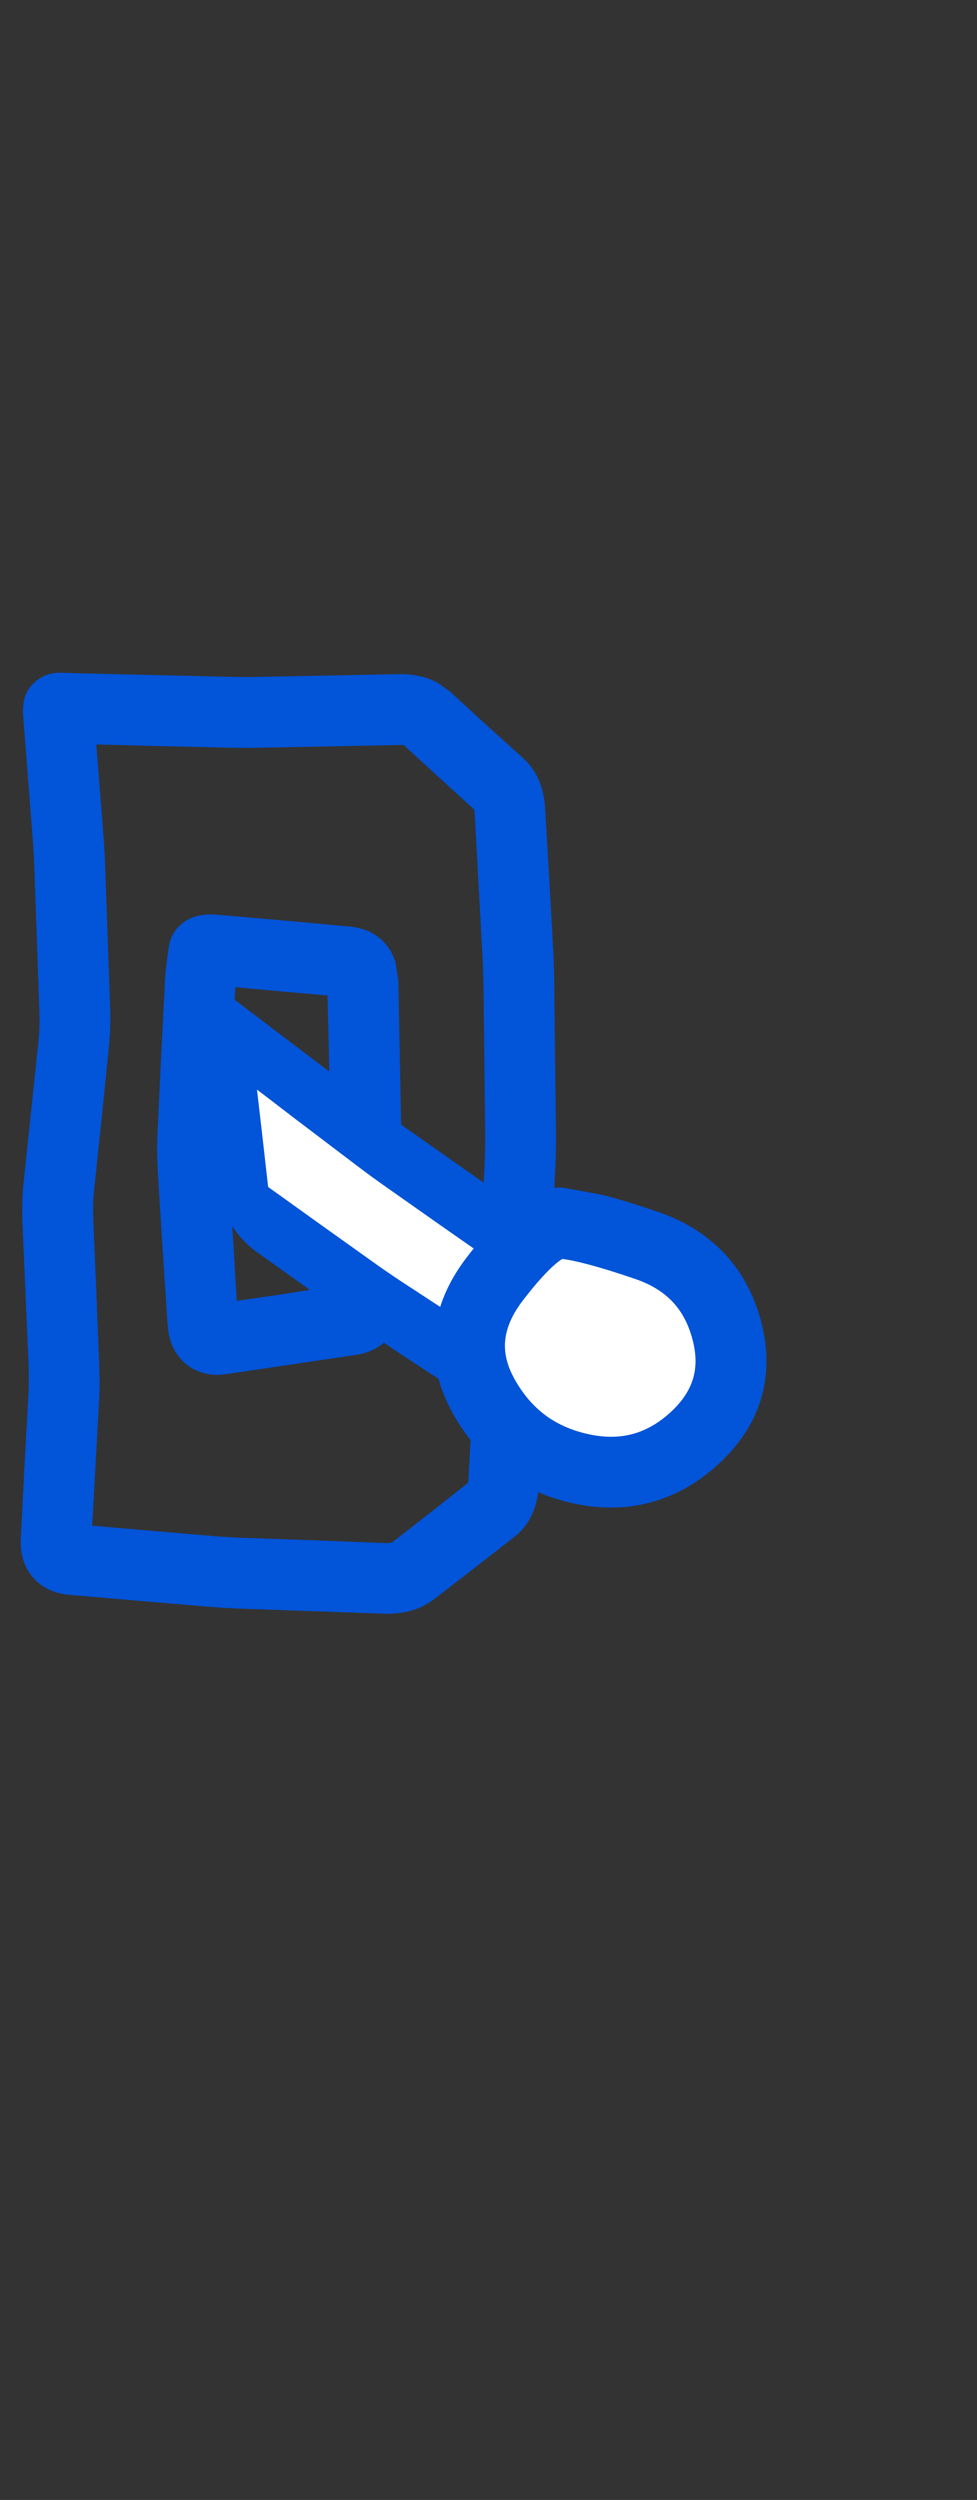 <svg width="138" height="353" viewBox="0 0 138 353" fill="none" xmlns="http://www.w3.org/2000/svg">
<rect x="0" y="0" width="138" height="353" fill="#333333" stroke="none"/>
<path d="M8.761 95C8.886 95 9.869 95.039 11.457 95.078L31.456 95.547C33.043 95.586 34.636 95.617 36.222 95.586L56.222 95.195C58.031 95.159 60.026 95.433 61.808 96.406L63.527 97.617L68.722 102.383L73.957 107.109C76.134 109.095 76.867 111.799 77.003 114.219L77.589 124.219L78.136 134.219C78.234 135.96 78.273 137.711 78.293 139.453L78.527 159.453C78.546 161.211 78.533 162.969 78.449 164.727L77.941 174.727L77.472 184.727C77.392 186.402 77.291 188.09 77.199 189.766L76.105 209.766C75.967 212.279 75.117 215.101 72.628 217.031L66.964 221.445L61.3 225.82C59.125 227.5 56.524 227.938 54.152 227.852L34.152 227.148C32.409 227.085 30.681 226.979 28.996 226.836L9.777 225.195C8.149 225.057 6.09 224.45 4.582 222.656C3.101 220.893 2.857 218.798 2.941 217.227L3.449 207.227L3.996 197.227C4.076 195.721 4.098 194.2 4.035 192.695L3.175 172.695C3.096 170.794 3.135 168.891 3.332 166.992L5.441 146.992C5.59 145.561 5.609 144.123 5.558 142.695L4.855 122.695C4.797 121.087 4.716 119.647 4.621 118.398L3.371 102.383C3.319 101.713 3.273 101.155 3.253 100.742C3.245 100.553 3.249 100.285 3.253 100.039C3.255 99.949 3.284 99.671 3.332 99.336C3.349 99.215 3.387 98.72 3.605 98.164C3.711 97.896 3.991 97.298 4.542 96.68C5.155 95.994 6.43 95 8.292 95H8.761ZM13.957 109.609L14.582 117.617C14.69 119.028 14.793 120.592 14.855 122.305L15.558 142.305C15.627 144.203 15.559 146.113 15.363 148.008L14.347 158.008L13.293 168.008C13.144 169.434 13.115 170.882 13.175 172.305L13.605 182.305L13.996 192.305C14.072 194.126 14.093 195.953 13.996 197.773L13.449 207.773L13.019 215.43L20.246 216.055L29.855 216.875C31.369 217.004 32.921 217.09 34.503 217.148L44.503 217.5L54.503 217.891C54.966 217.908 55.232 217.836 55.324 217.812C55.399 217.793 55.338 217.828 55.206 217.93L60.871 213.516L66.066 209.414C66.072 209.359 66.14 209.293 66.144 209.219L67.238 189.219C67.329 187.566 67.393 185.91 67.472 184.258L67.98 174.258L68.449 164.258C68.523 162.695 68.544 161.133 68.527 159.57L68.293 139.57C68.275 137.979 68.226 136.357 68.136 134.766L67.043 114.766C67.027 114.509 66.947 114.352 66.925 114.258L62.003 109.766L57.003 105.195C56.902 105.179 56.725 105.191 56.456 105.195L36.456 105.586C34.718 105.62 32.961 105.59 31.222 105.547L21.222 105.312L13.605 105.117L13.957 109.609Z" fill="#0254D9"/>
<path d="M31.535 129.234L40.48 130.016L49.425 130.836C51.11 130.987 53.06 131.632 54.503 133.336C55.19 134.147 55.602 135.045 55.871 135.914L56.261 138.414L56.652 158.414C56.685 160.094 56.719 161.773 56.73 163.453L56.808 173.453L56.847 183.453C56.858 185.014 56.536 186.956 55.206 188.609C53.84 190.306 51.975 191.056 50.324 191.305L31.886 194.039C30.221 194.288 27.894 194.123 25.988 192.359C24.23 190.726 23.778 188.584 23.683 187.125L22.98 176.539L22.316 165.953C22.191 164.019 22.149 162.11 22.238 160.25L22.706 150.25L23.214 140.25C23.287 138.736 23.342 137.503 23.41 136.969L23.605 135.367L23.839 133.766C24.193 131.055 26.296 129.924 27.003 129.625C27.81 129.288 28.584 129.189 28.956 129.156C29.789 129.084 30.719 129.161 31.535 129.234ZM33.175 140.758L32.238 160.758C32.169 162.22 32.174 163.749 32.277 165.328L32.98 175.914L33.449 183.688L39.621 182.789L46.808 181.656V173.531L46.73 163.531C46.719 161.891 46.684 160.25 46.652 158.609L46.456 148.609L46.261 140.562L39.581 139.977L33.253 139.391C33.233 139.765 33.2 140.233 33.175 140.758Z" fill="#0254D9"/>
<path d="M31.912 145.377L75.812 177.362L74.904 198.029L31.004 166.044L31.912 145.377Z" fill="white"/>
<path d="M32.037 140.312C32.203 140.432 33.031 141.079 34.243 142.001L50.387 154.246C51.667 155.22 52.954 156.189 54.237 157.092L70.419 168.479C71.603 169.312 73.067 170.627 74.339 172.704C75.689 174.911 76.349 177.174 76.567 179.08L77.626 188.349L78.687 197.58C78.892 199.387 78.756 201.822 77.158 202.709C75.754 203.486 73.996 202.58 72.926 201.881L64.787 196.554L56.679 191.251C55.264 190.324 53.851 189.332 52.441 188.325L36.266 176.782C35.013 175.886 33.527 174.463 32.26 172.292C30.956 170.054 30.343 167.796 30.128 165.946L28.974 155.882L27.788 145.795C27.69 144.949 27.599 144.249 27.551 143.77C27.529 143.545 27.533 143.289 27.517 143.061C27.511 142.969 27.478 142.728 27.478 142.469C27.478 142.385 27.481 141.991 27.551 141.555C27.579 141.381 27.669 140.754 28 140.231C28.323 139.724 29.481 138.494 31.689 140.059L32.037 140.312ZM36.959 159.526L37.875 167.603L44.698 172.494L52.785 178.265C54.067 179.181 55.357 180.072 56.644 180.916L64.784 186.242L70.201 189.746L69.642 184.667L68.843 177.641L62.078 172.914L53.988 167.22C52.581 166.231 51.162 165.166 49.759 164.099L41.687 157.976L36.297 153.847L36.959 159.526Z" fill="#0254D9"/>
<path d="M64.499 192.123C64.135 181.824 72.188 173.18 82.487 172.816L86.897 172.66C97.196 172.295 105.84 180.349 106.204 190.648V190.648C106.569 200.947 98.515 209.591 88.216 209.955L83.806 210.111C73.507 210.475 64.863 202.422 64.499 192.123V192.123Z" fill="white"/>
<path d="M85.169 168.734C87.457 169.333 90.12 170.15 93.033 171.153C100.489 173.724 105.481 178.973 107.493 186.55C108.478 190.261 108.551 193.98 107.49 197.533C106.432 201.073 104.322 204.125 101.484 206.736C95.675 212.072 88.631 213.966 80.924 212.27C73.396 210.608 67.636 206.248 63.899 199.466C61.964 195.954 61.021 192.216 61.394 188.336C61.767 184.481 63.375 180.889 65.862 177.625C68.016 174.8 70.108 172.463 72.07 170.8C73.834 169.308 76.419 167.567 79.465 167.685L85.169 168.734ZM78.516 178.428C77.344 179.421 75.773 181.108 73.816 183.676C72.197 185.8 71.515 187.665 71.356 189.274C71.202 190.859 71.524 192.635 72.641 194.662C75.007 198.951 78.397 201.466 83.081 202.501C87.606 203.497 91.333 202.518 94.736 199.391C96.485 197.782 97.433 196.193 97.891 194.668C98.346 193.143 98.4 191.334 97.812 189.12C96.679 184.851 94.166 182.126 89.772 180.61C84.245 178.707 80.946 177.935 79.431 177.77C79.246 177.884 78.937 178.072 78.516 178.428Z" fill="#0254D9"/>
</svg>
